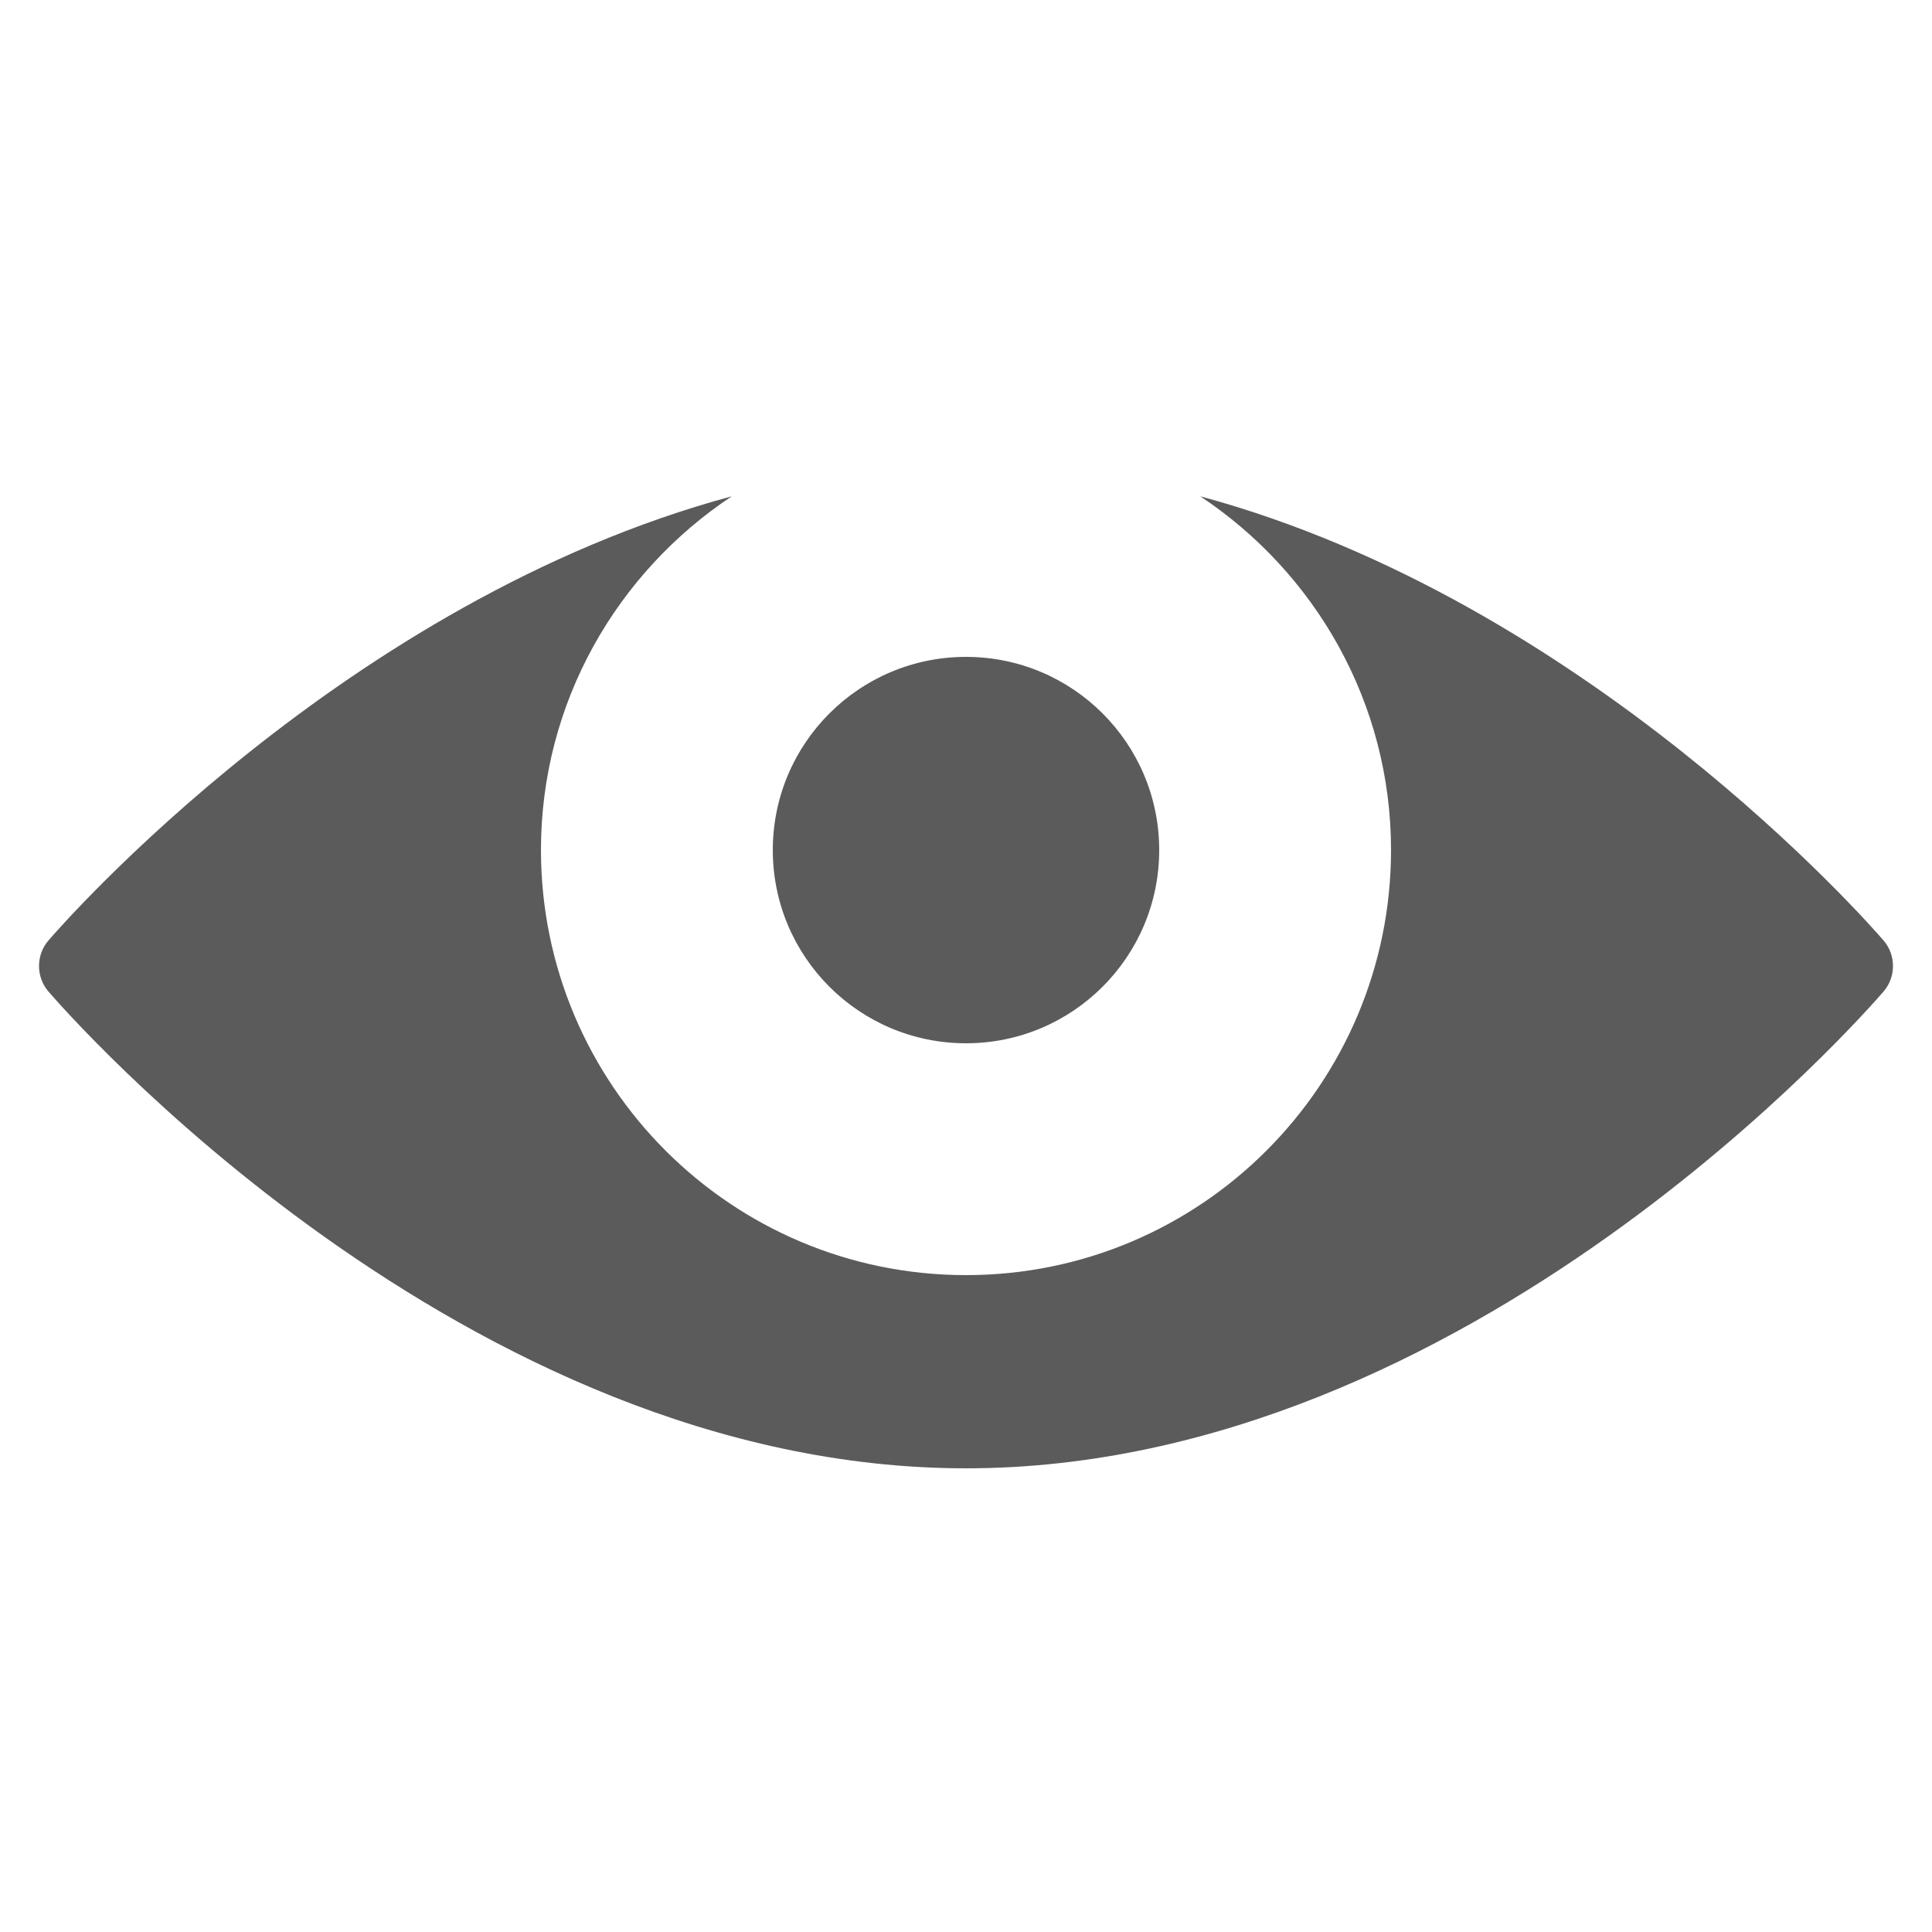 <?xml version="1.0" encoding="UTF-8"?>
<svg xmlns="http://www.w3.org/2000/svg" xmlns:xlink="http://www.w3.org/1999/xlink" width="50pt" height="50pt" viewBox="0 0 50 50" version="1.1">
<g id="surface1">
<path style=" stroke:none;fill-rule:nonzero;fill:#5B5B5B;fill-opacity:1;" d="M 18.938 12.844 C 8.922 15.547 1.613 23.922 1.25 24.344 C 0.93 24.719 0.93 25.281 1.25 25.656 C 1.684 26.16 11.988 38 25 38 C 38.012 38 48.316 26.16 48.75 25.656 C 49.07 25.281 49.07 24.719 48.75 24.344 C 48.387 23.922 41.078 15.551 31.062 12.844 C 34.027 14.812 36 18.172 36 22 C 35.996 28.074 31.074 33 25 33 C 18.926 33 14.004 28.074 14 22 C 14 18.172 15.973 14.812 18.938 12.844 Z M 25 17 C 22.238 17 20 19.238 20 22 C 20 24.762 22.238 27 25 27 C 27.762 27 30 24.762 30 22 C 30 19.238 27.762 17 25 17 Z "/>
</g>
</svg>
